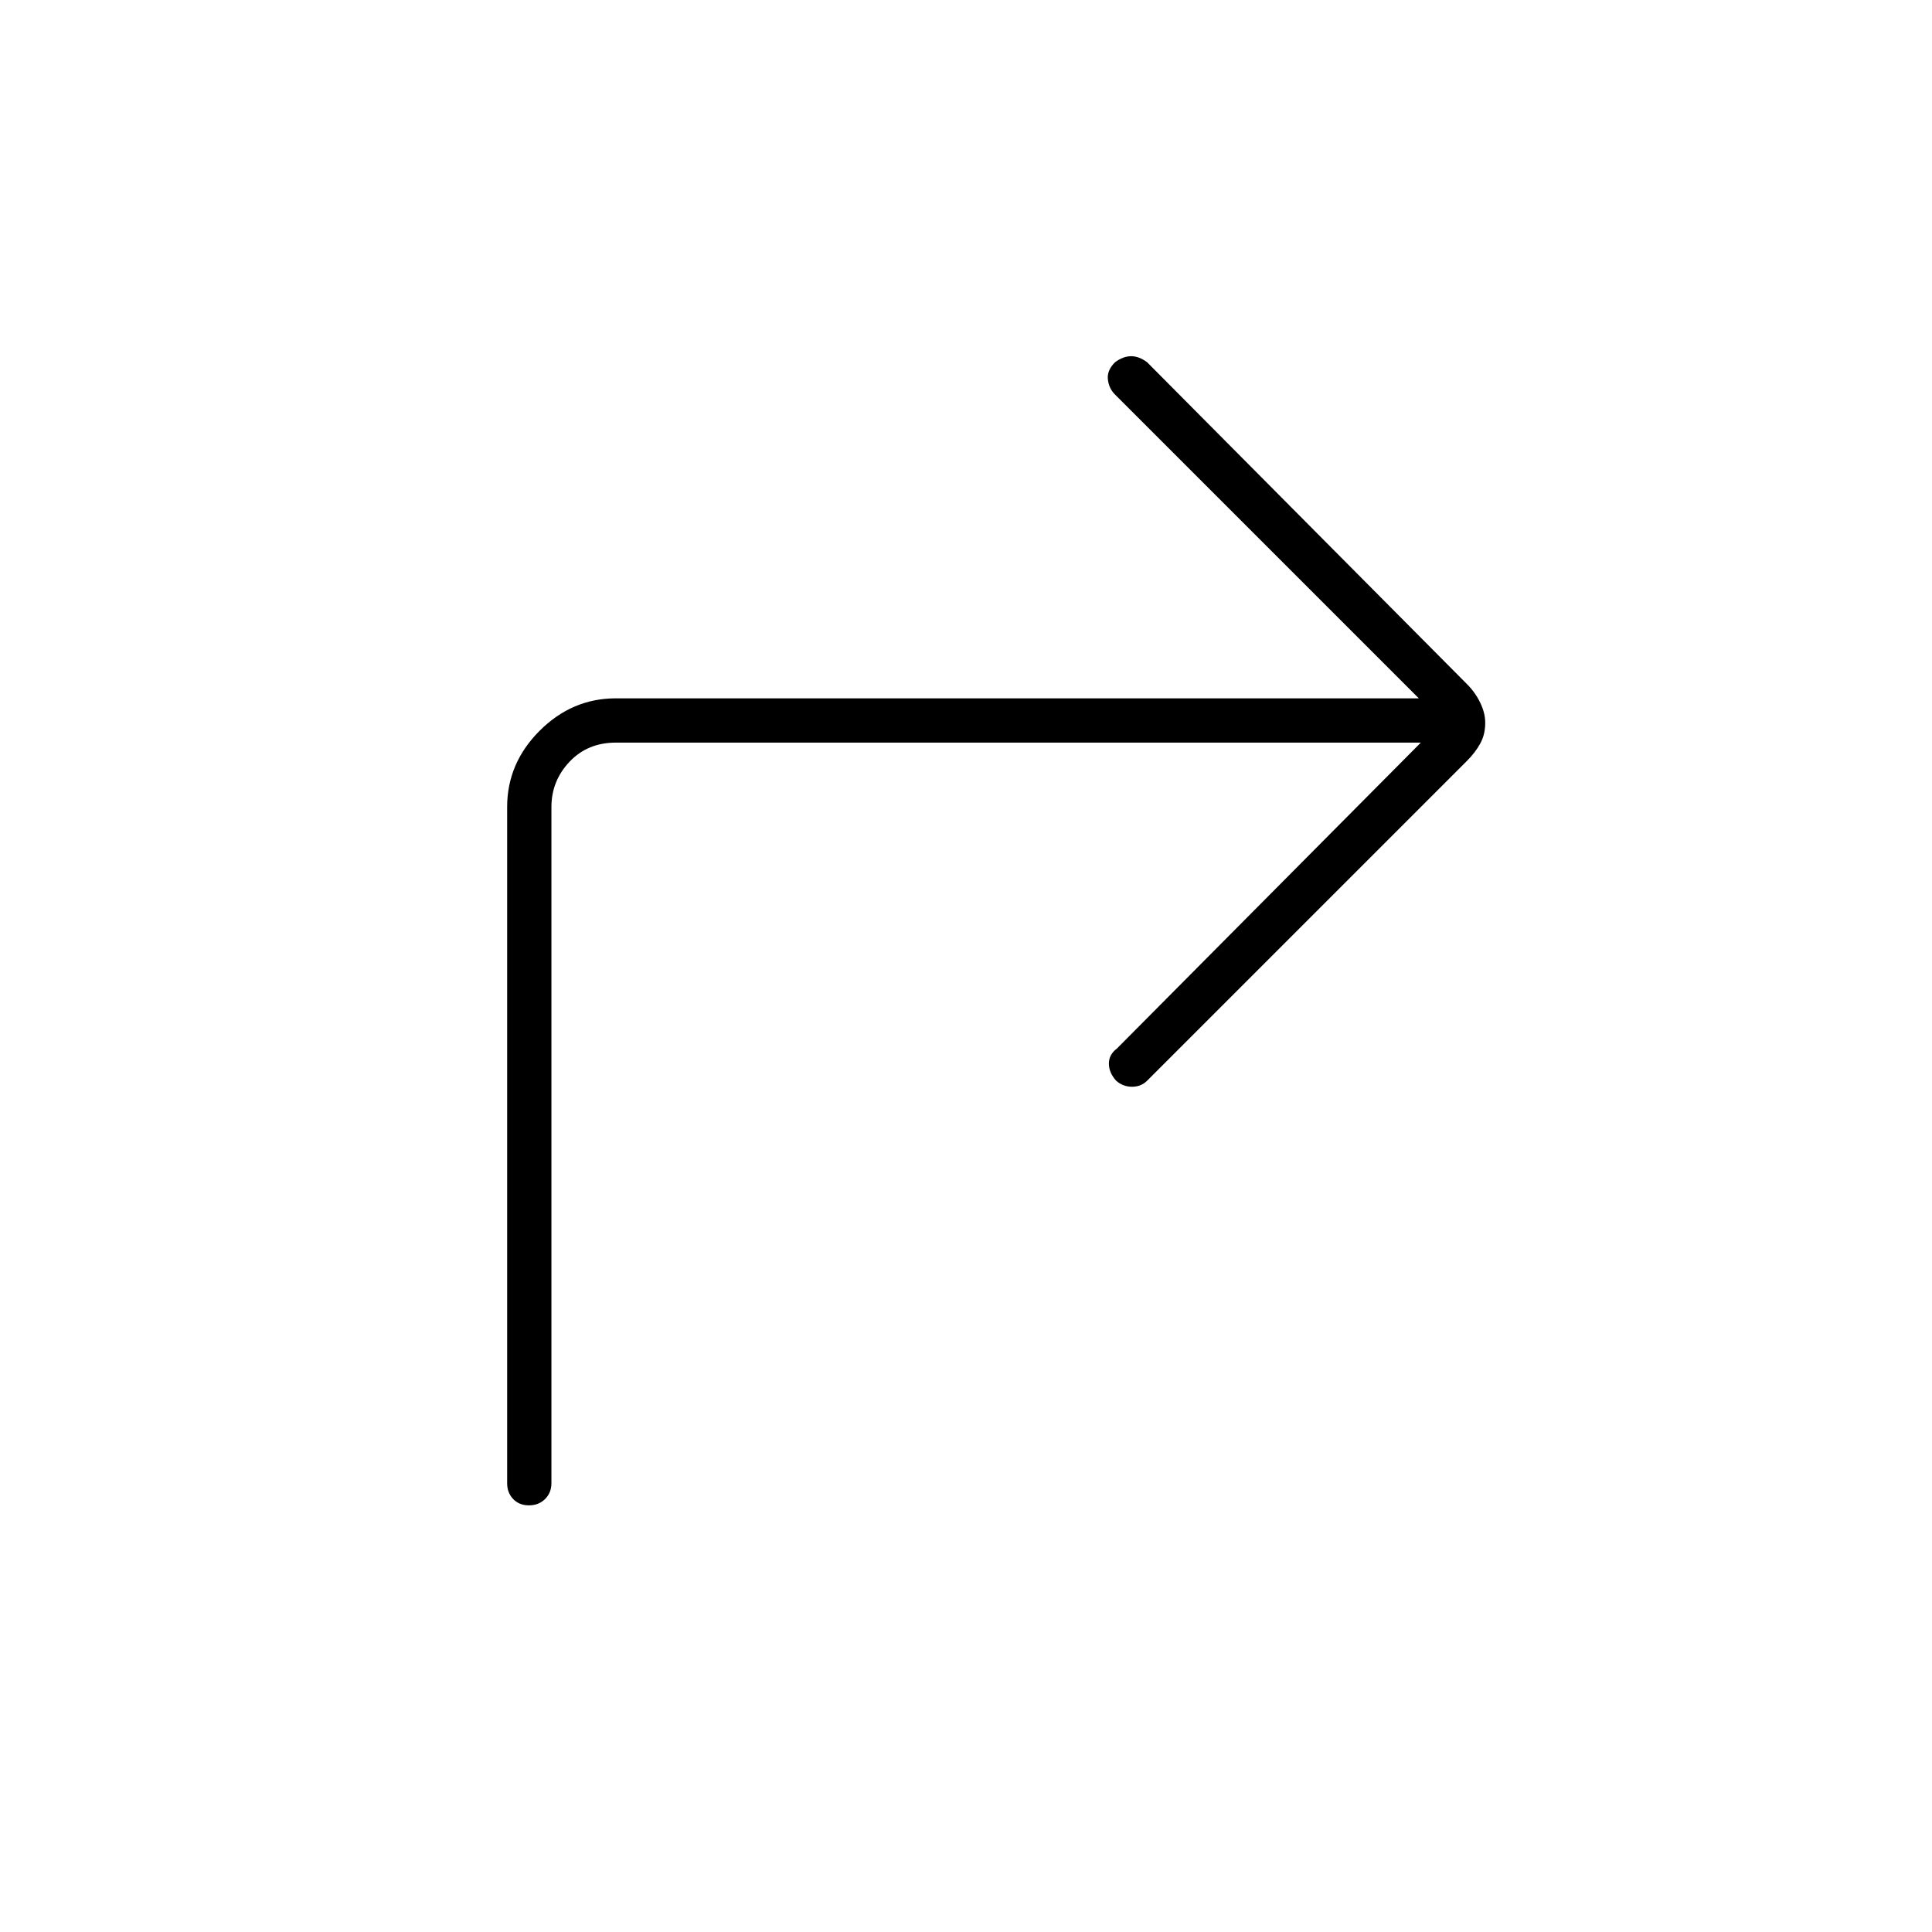 <svg xmlns="http://www.w3.org/2000/svg" width="48" height="48" viewBox="0 -960 960 960"><path d="M706-591H306q-14 0-23 9.5t-9 22.5v336q0 4.75-3.175 7.875-3.176 3.125-8 3.125-4.825 0-7.825-3.125T252-223v-336q0-21.75 16.125-37.875T306-613h399L554-764q-3-3-3.5-7.5t3.553-8.5q4.052-3 8-3 3.947 0 7.947 3l159 160q4 4 6.5 9.133 2.5 5.134 2.5 10 0 5.867-2.5 10.367-2.5 4.5-6.5 8.5L570-423q-3 3-7.5 3t-7.891-3Q551-427 551-431.5t4-7.5l151-152Z"/></svg>